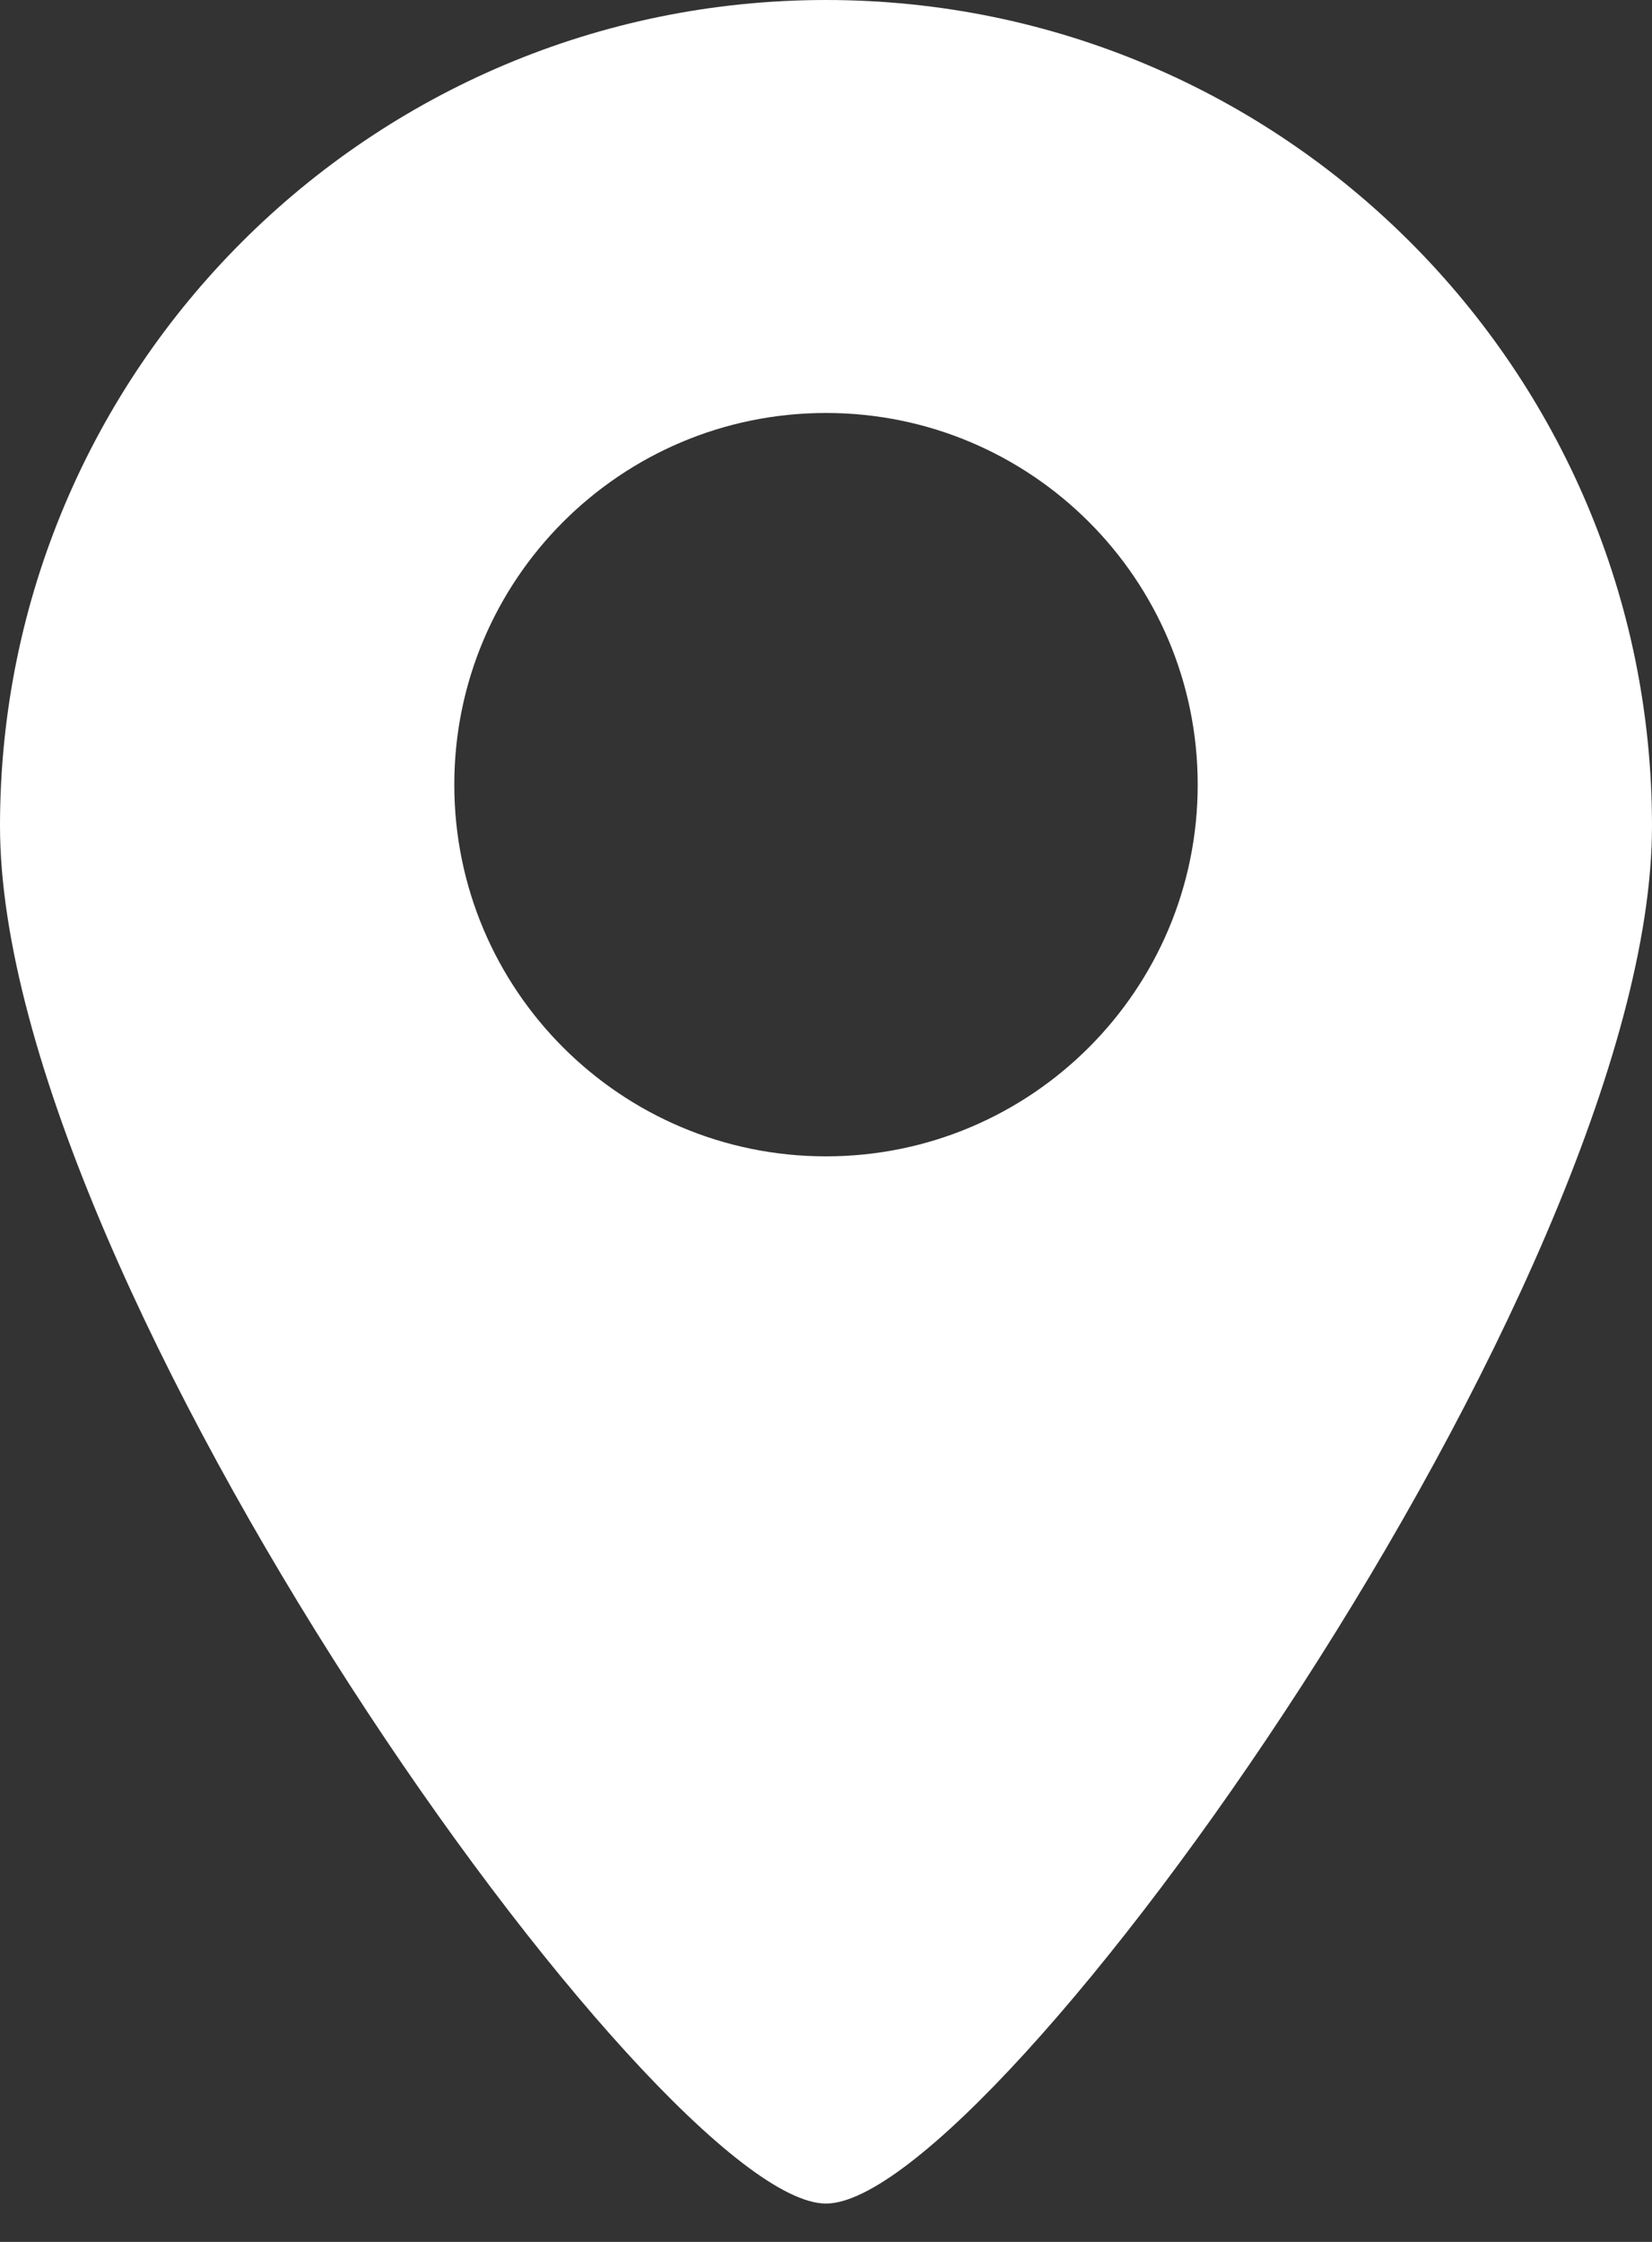 <svg width="28" height="38" viewBox="0 0 28 38" fill="none" xmlns="http://www.w3.org/2000/svg">
<rect x="0" y="0" width="28" height="38" fill="#333333" stroke="none"/>
<path fill-rule="evenodd" clip-rule="evenodd" d="M14 37.35C16.832 37.35 28 21.732 28 14C28 6.268 21.732 0 14 0C6.268 0 0 6.268 0 14C0 21.732 11.168 37.35 14 37.35ZM14 19.6C17.479 19.6 20.3 16.779 20.3 13.3C20.3 9.821 17.479 7 14 7C10.521 7 7.7 9.821 7.7 13.3C7.7 16.779 10.521 19.6 14 19.6Z" fill="white"/>
</svg>
